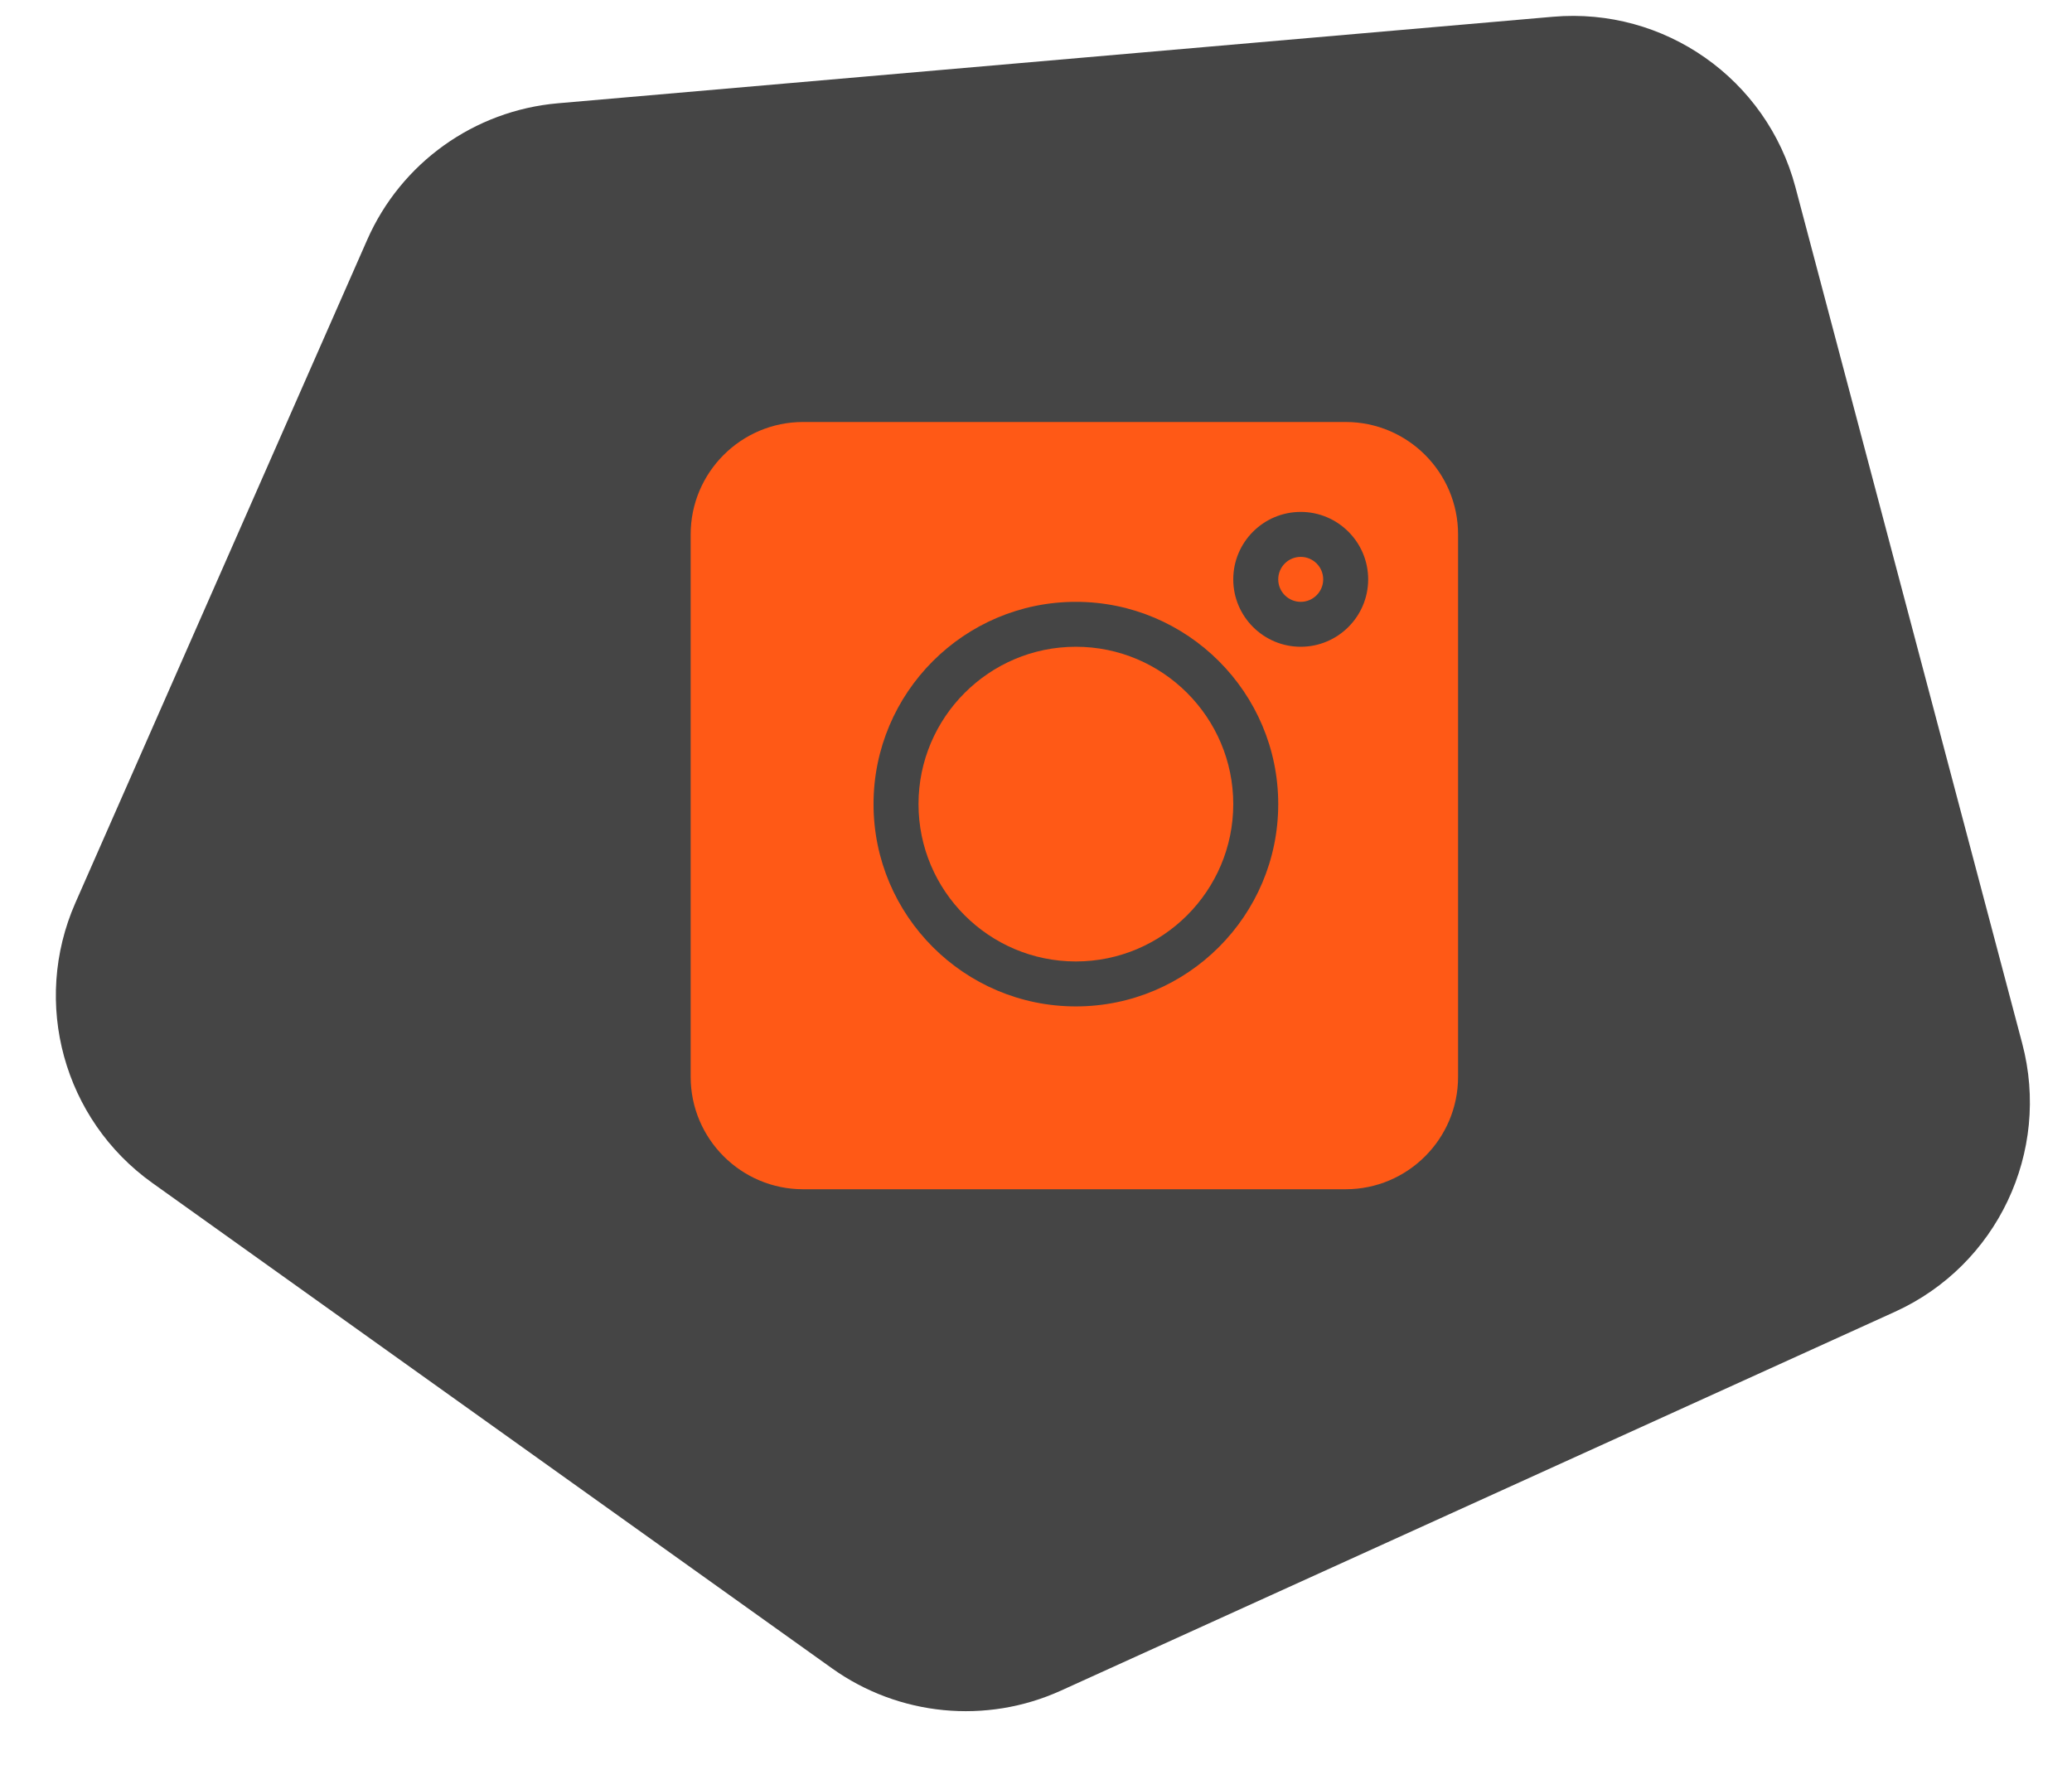 <svg width="54" height="46" viewBox="0 0 54 46" fill="none" xmlns="http://www.w3.org/2000/svg">
<path d="M21.683 43.488C23.427 44.733 25.702 44.954 27.652 44.068L49.384 34.195C52.049 32.984 53.452 30.027 52.702 27.197L46.792 4.879C46.045 2.059 43.379 0.184 40.472 0.437L14.541 2.692C12.358 2.882 10.451 4.247 9.569 6.253L1.964 23.536C0.82 26.137 1.657 29.183 3.969 30.835L21.683 43.488Z" fill="#454545"/>
<g clip-path="url(#clip0)">
<path d="M35.071 11H20.93C19.315 11 18 12.314 18 13.93V28.07C18 29.686 19.315 31 20.93 31H35.071C36.686 31 38 29.686 38 28.07V13.93C38 12.314 36.686 11 35.071 11ZM28.039 26.234C25.131 26.234 22.766 23.869 22.766 20.961C22.766 18.053 25.131 15.688 28.039 15.688C30.947 15.688 33.313 18.053 33.313 20.961C33.313 23.869 30.947 26.234 28.039 26.234ZM33.899 16.859C32.929 16.859 32.141 16.071 32.141 15.102C32.141 14.132 32.929 13.344 33.899 13.344C34.868 13.344 35.657 14.132 35.657 15.102C35.657 16.071 34.868 16.859 33.899 16.859Z" fill="#FF5916"/>
<path d="M33.899 14.516C33.575 14.516 33.313 14.778 33.313 15.102C33.313 15.425 33.575 15.688 33.899 15.688C34.222 15.688 34.485 15.425 34.485 15.102C34.485 14.778 34.222 14.516 33.899 14.516Z" fill="#FF5916"/>
<path d="M28.039 16.859C25.778 16.859 23.938 18.7 23.938 20.961C23.938 23.222 25.778 25.062 28.039 25.062C30.301 25.062 32.141 23.222 32.141 20.961C32.141 18.7 30.301 16.859 28.039 16.859Z" fill="#FF5916"/>
</g>
<defs>
<clipPath id="clip0">
<rect width="20" height="20" fill="white" transform="translate(18 11)"/>
</clipPath>
</defs>
</svg>
